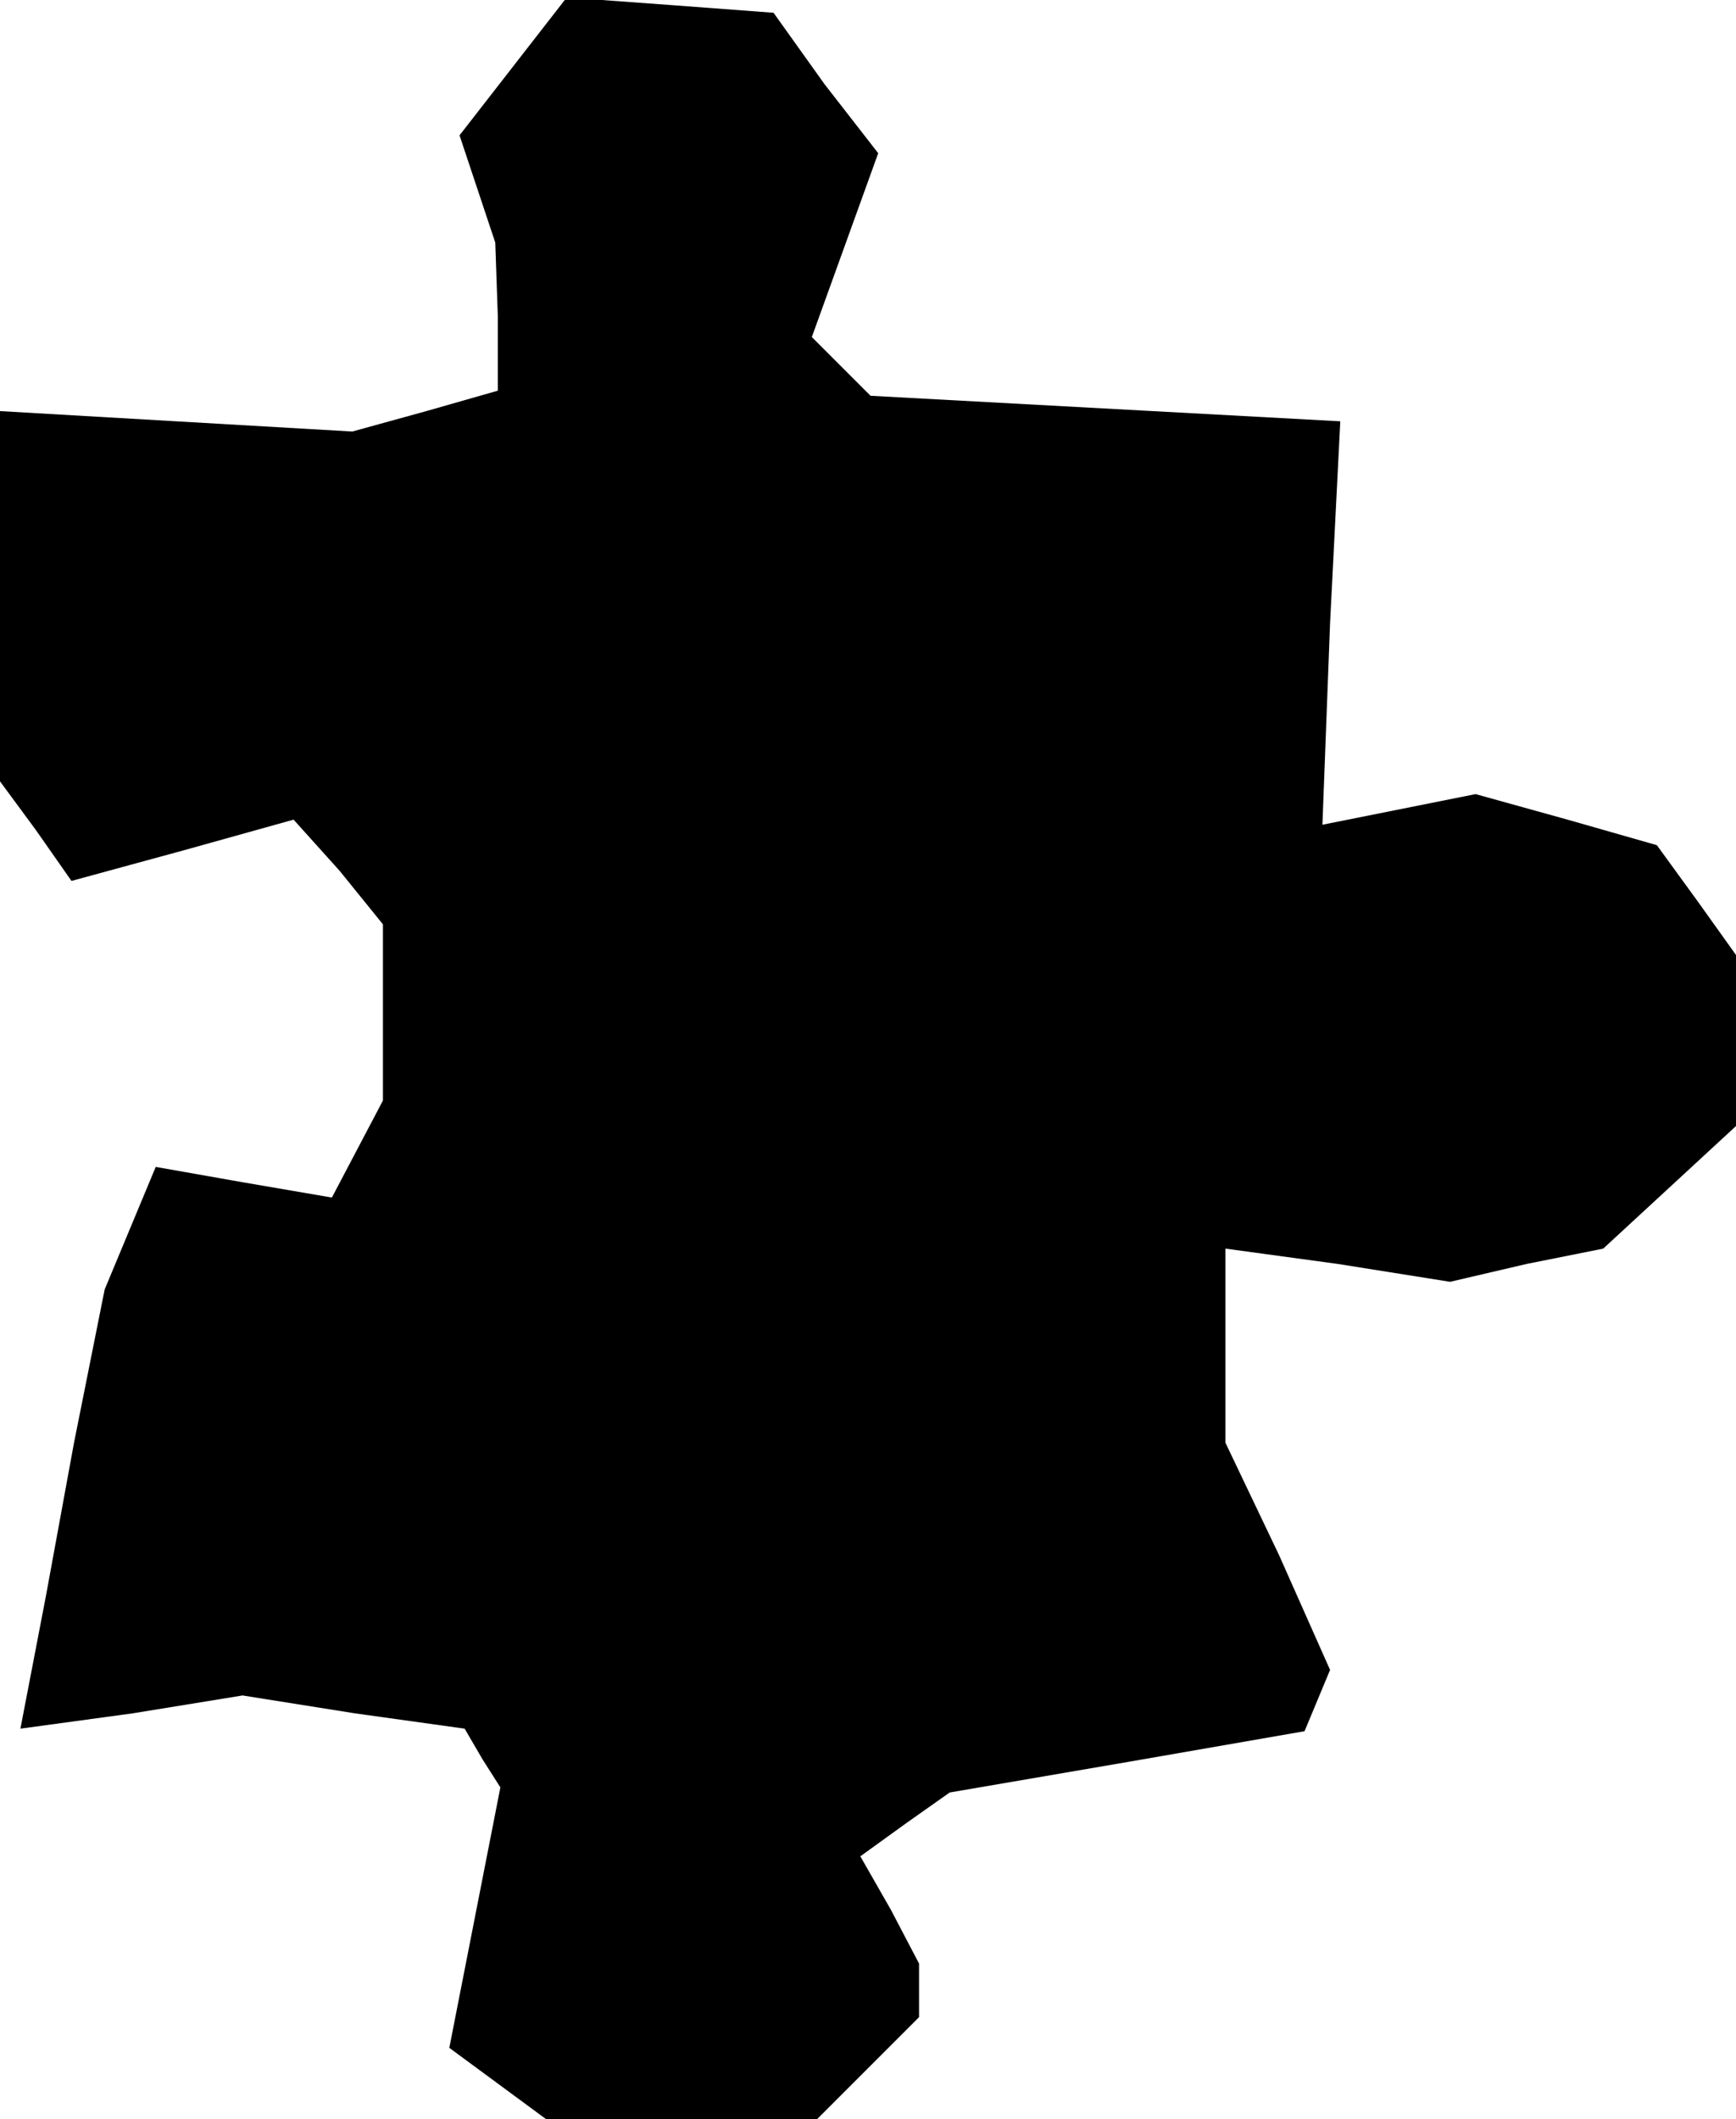 <?xml version="1.0" standalone="no"?>
<!DOCTYPE svg PUBLIC "-//W3C//DTD SVG 20010904//EN"
 "http://www.w3.org/TR/2001/REC-SVG-20010904/DTD/svg10.dtd">
<svg version="1.0" xmlns="http://www.w3.org/2000/svg"
 width="68pt" height="83pt" viewBox="0 0 68 83"
 preserveAspectRatio="xMidYMid meet">
<g transform="translate(0,83) scale(0.1,-0.1)"
fill="#000000" stroke="none">
<path d="M201 804 l-21 -27 7 -21 7 -21 1 -29 0 -29 -28 -8 -29 -8 -69 4 -69
4 0 -72 0 -73 14 -19 14 -20 44 12 43 12 18 -20 17 -21 0 -35 0 -34 -10 -19
-10 -19 -35 6 -34 6 -10 -24 -10 -24 -12 -60 -11 -60 -5 -26 -5 -26 44 6 43 7
44 -7 43 -6 7 -12 7 -11 -10 -51 -10 -51 19 -14 19 -14 53 0 53 0 20 20 20 20
0 11 0 10 -11 21 -12 21 18 13 17 12 70 12 69 12 5 12 5 12 -20 45 -21 44 0
38 0 38 44 -6 44 -7 30 7 30 6 26 24 26 24 0 33 0 34 -15 21 -16 22 -35 10
-36 10 -30 -6 -30 -6 3 79 4 79 -92 5 -92 5 -12 12 -11 11 13 36 13 36 -21 27
-20 28 -40 3 -41 3 -21 -27z"/>
</g>
</svg>
